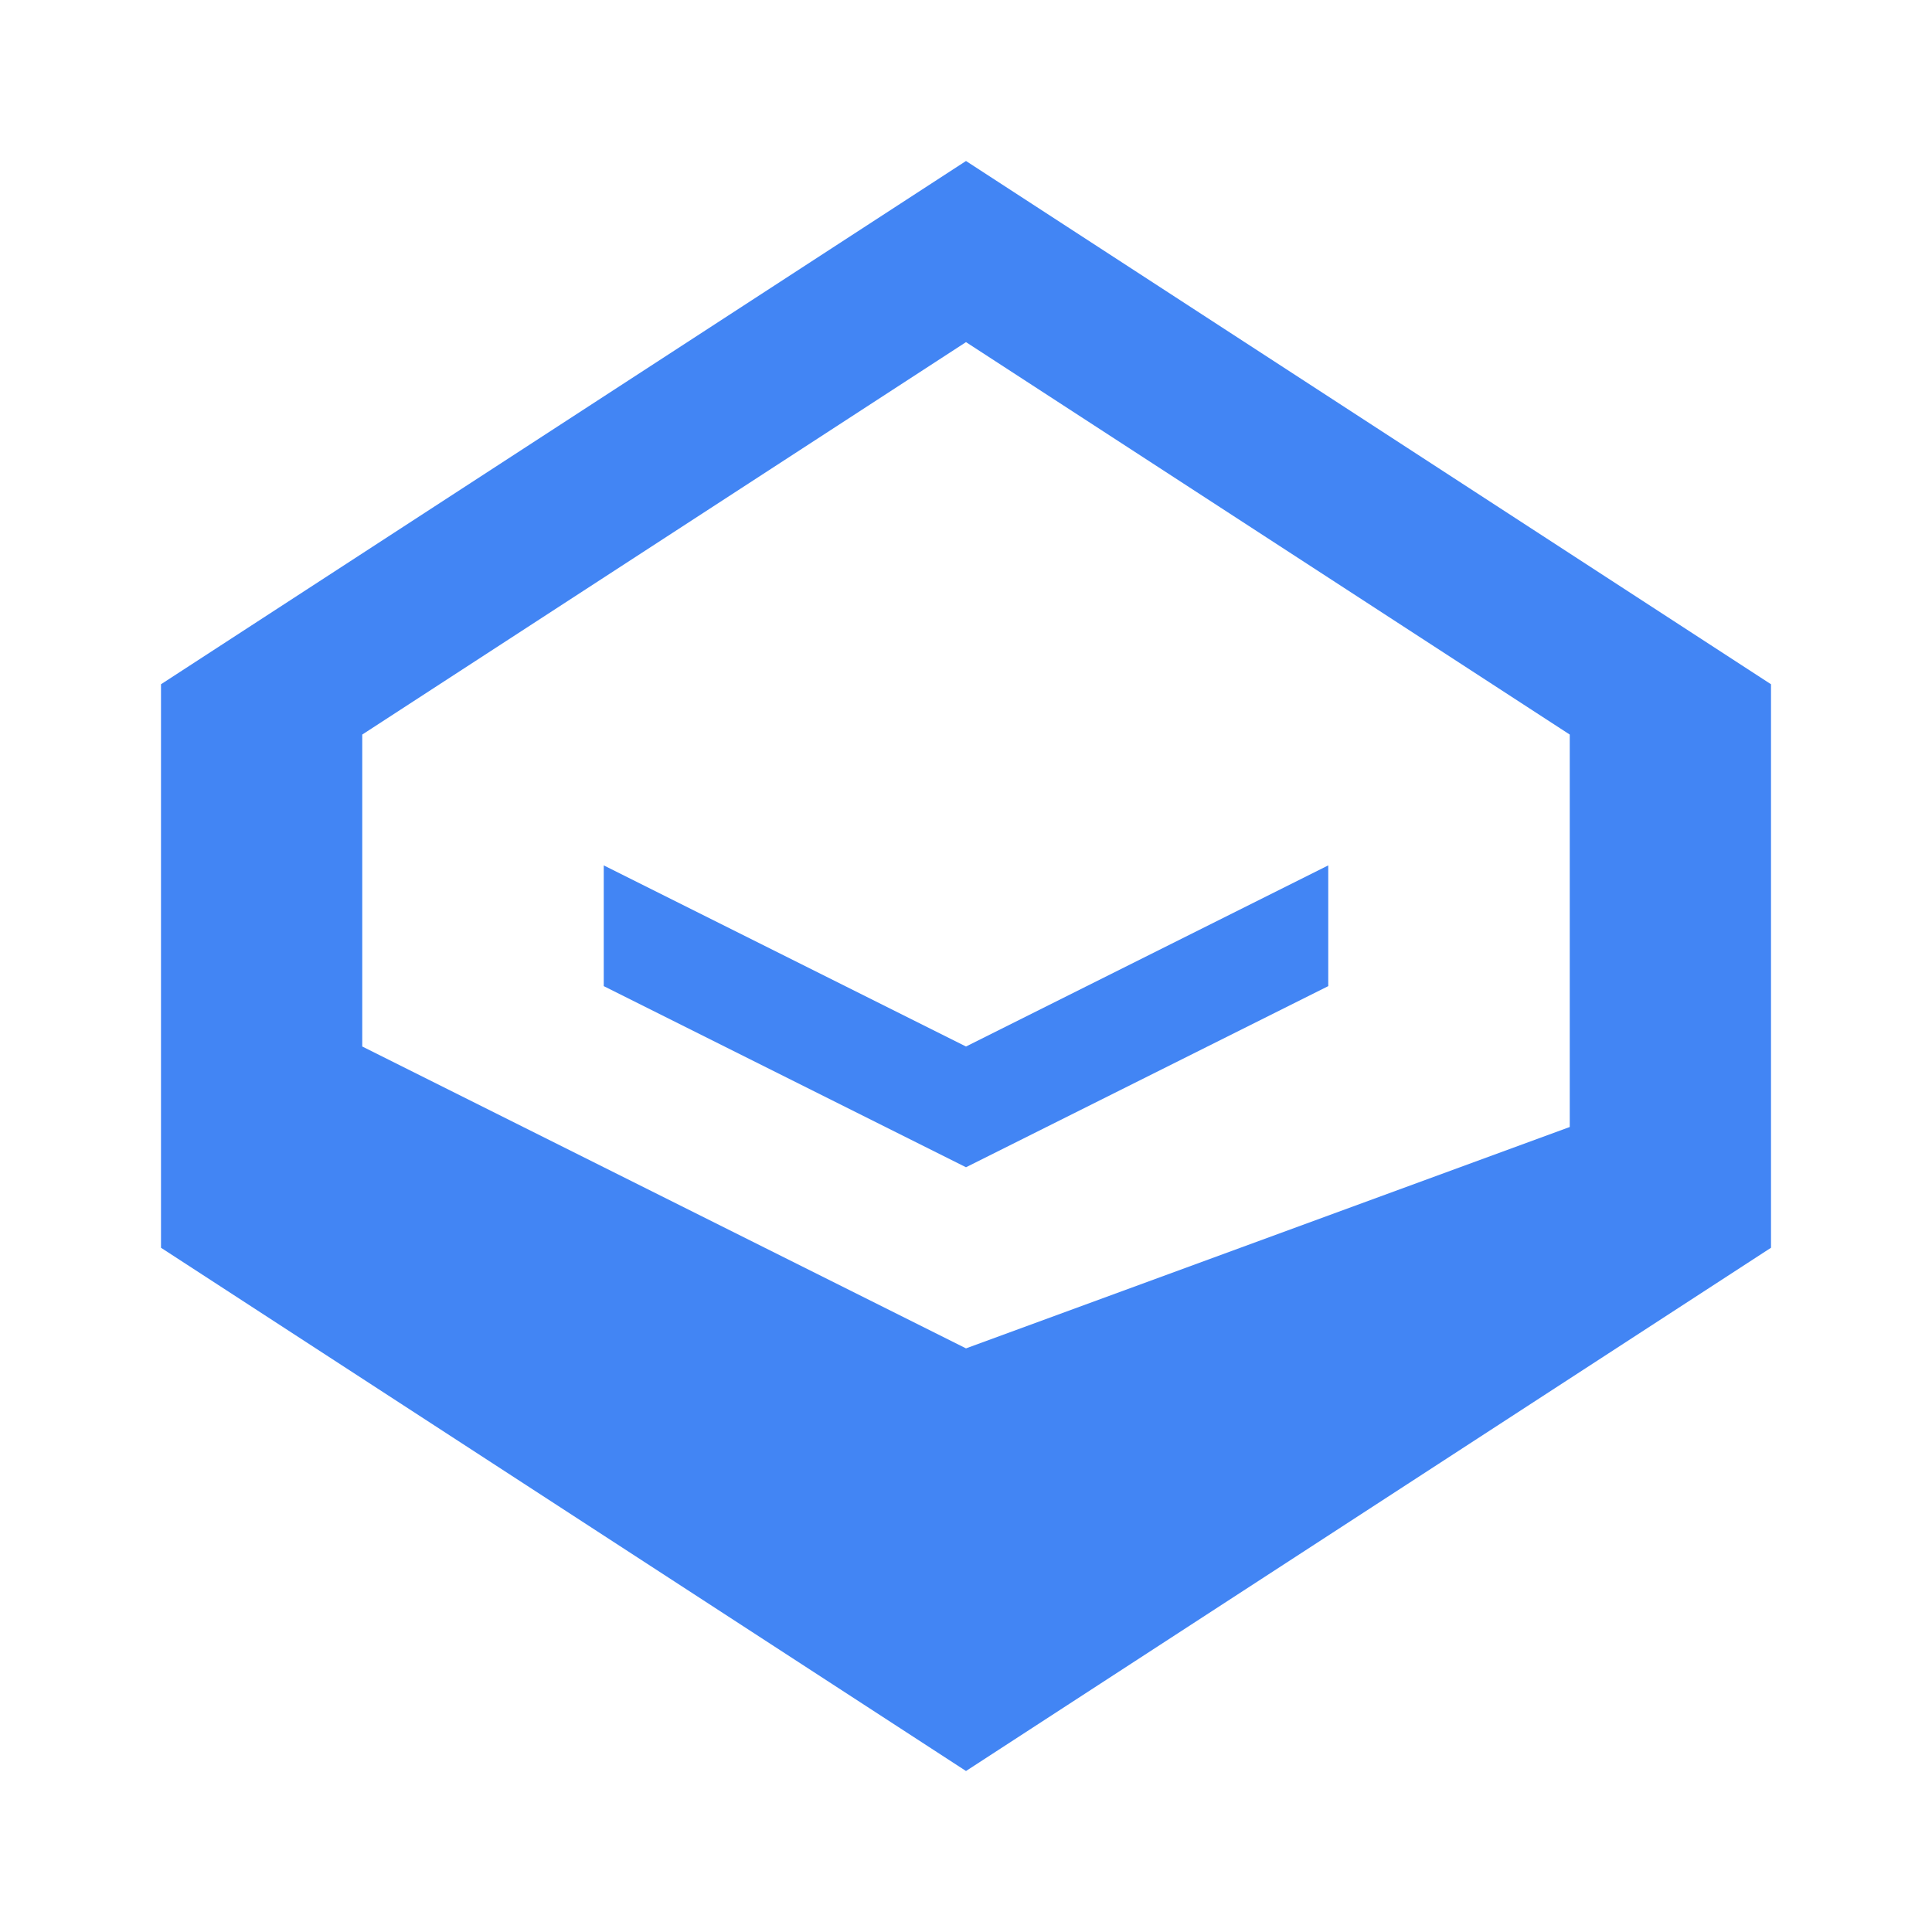 <svg xmlns="http://www.w3.org/2000/svg" viewBox="0 0 24 24" width="24" height="24">
  <path fill="#4285F4" d="M12 2L2 8.5v7L12 22l10-6.5v-7L12 2zm0 2.25l7.5 4.875v4.875L12 16.75l-7.5-3.75V9.125L12 4.25zM7.5 12.25l4.5 2.25 4.5-2.25v-1.5L12 13l-4.5-2.25v1.5z"/>
</svg>
